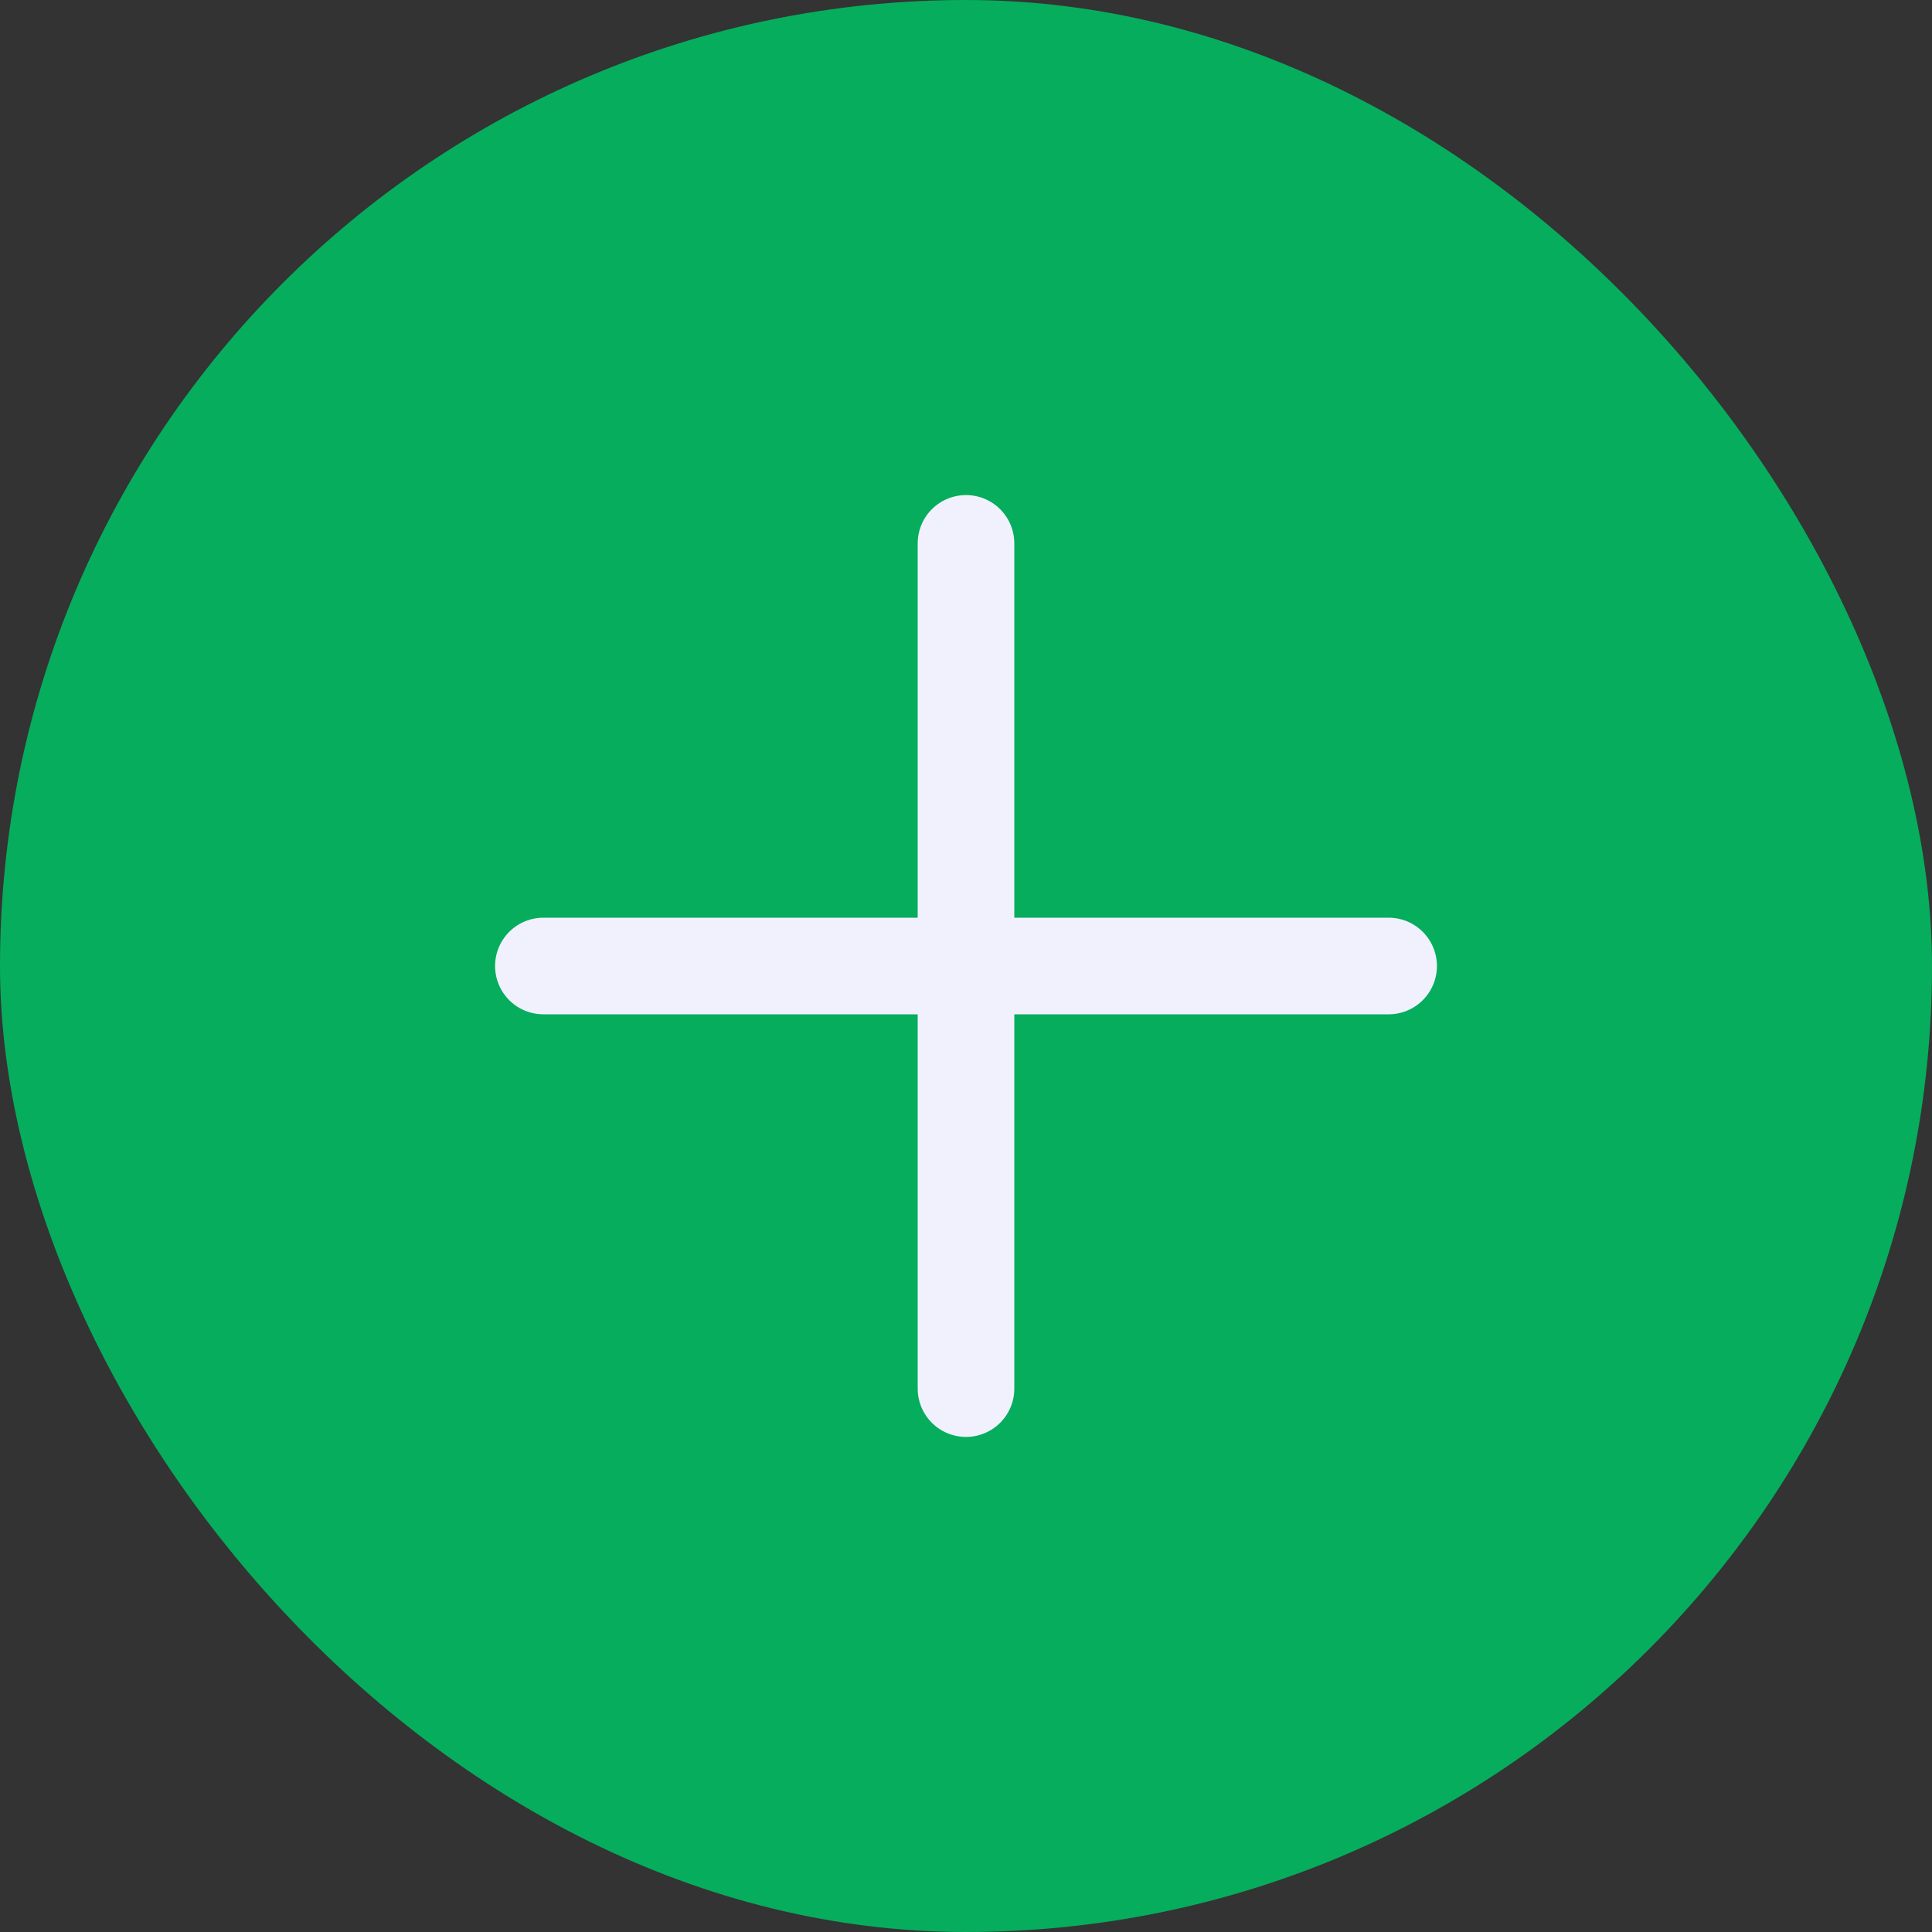 <svg width="20" height="20" viewBox="0 0 20 20" fill="none" xmlns="http://www.w3.org/2000/svg">
<rect x="0" y="0" width="20" height="20" fill="#333333" stroke="none"/>
<rect width="20" height="20" rx="10" fill="#06AD5D"/>
<path d="M10 5.625V14.375M5.625 10H14.375" stroke="#F1F1FE" stroke-linecap="round" stroke-linejoin="round"/>
</svg>
